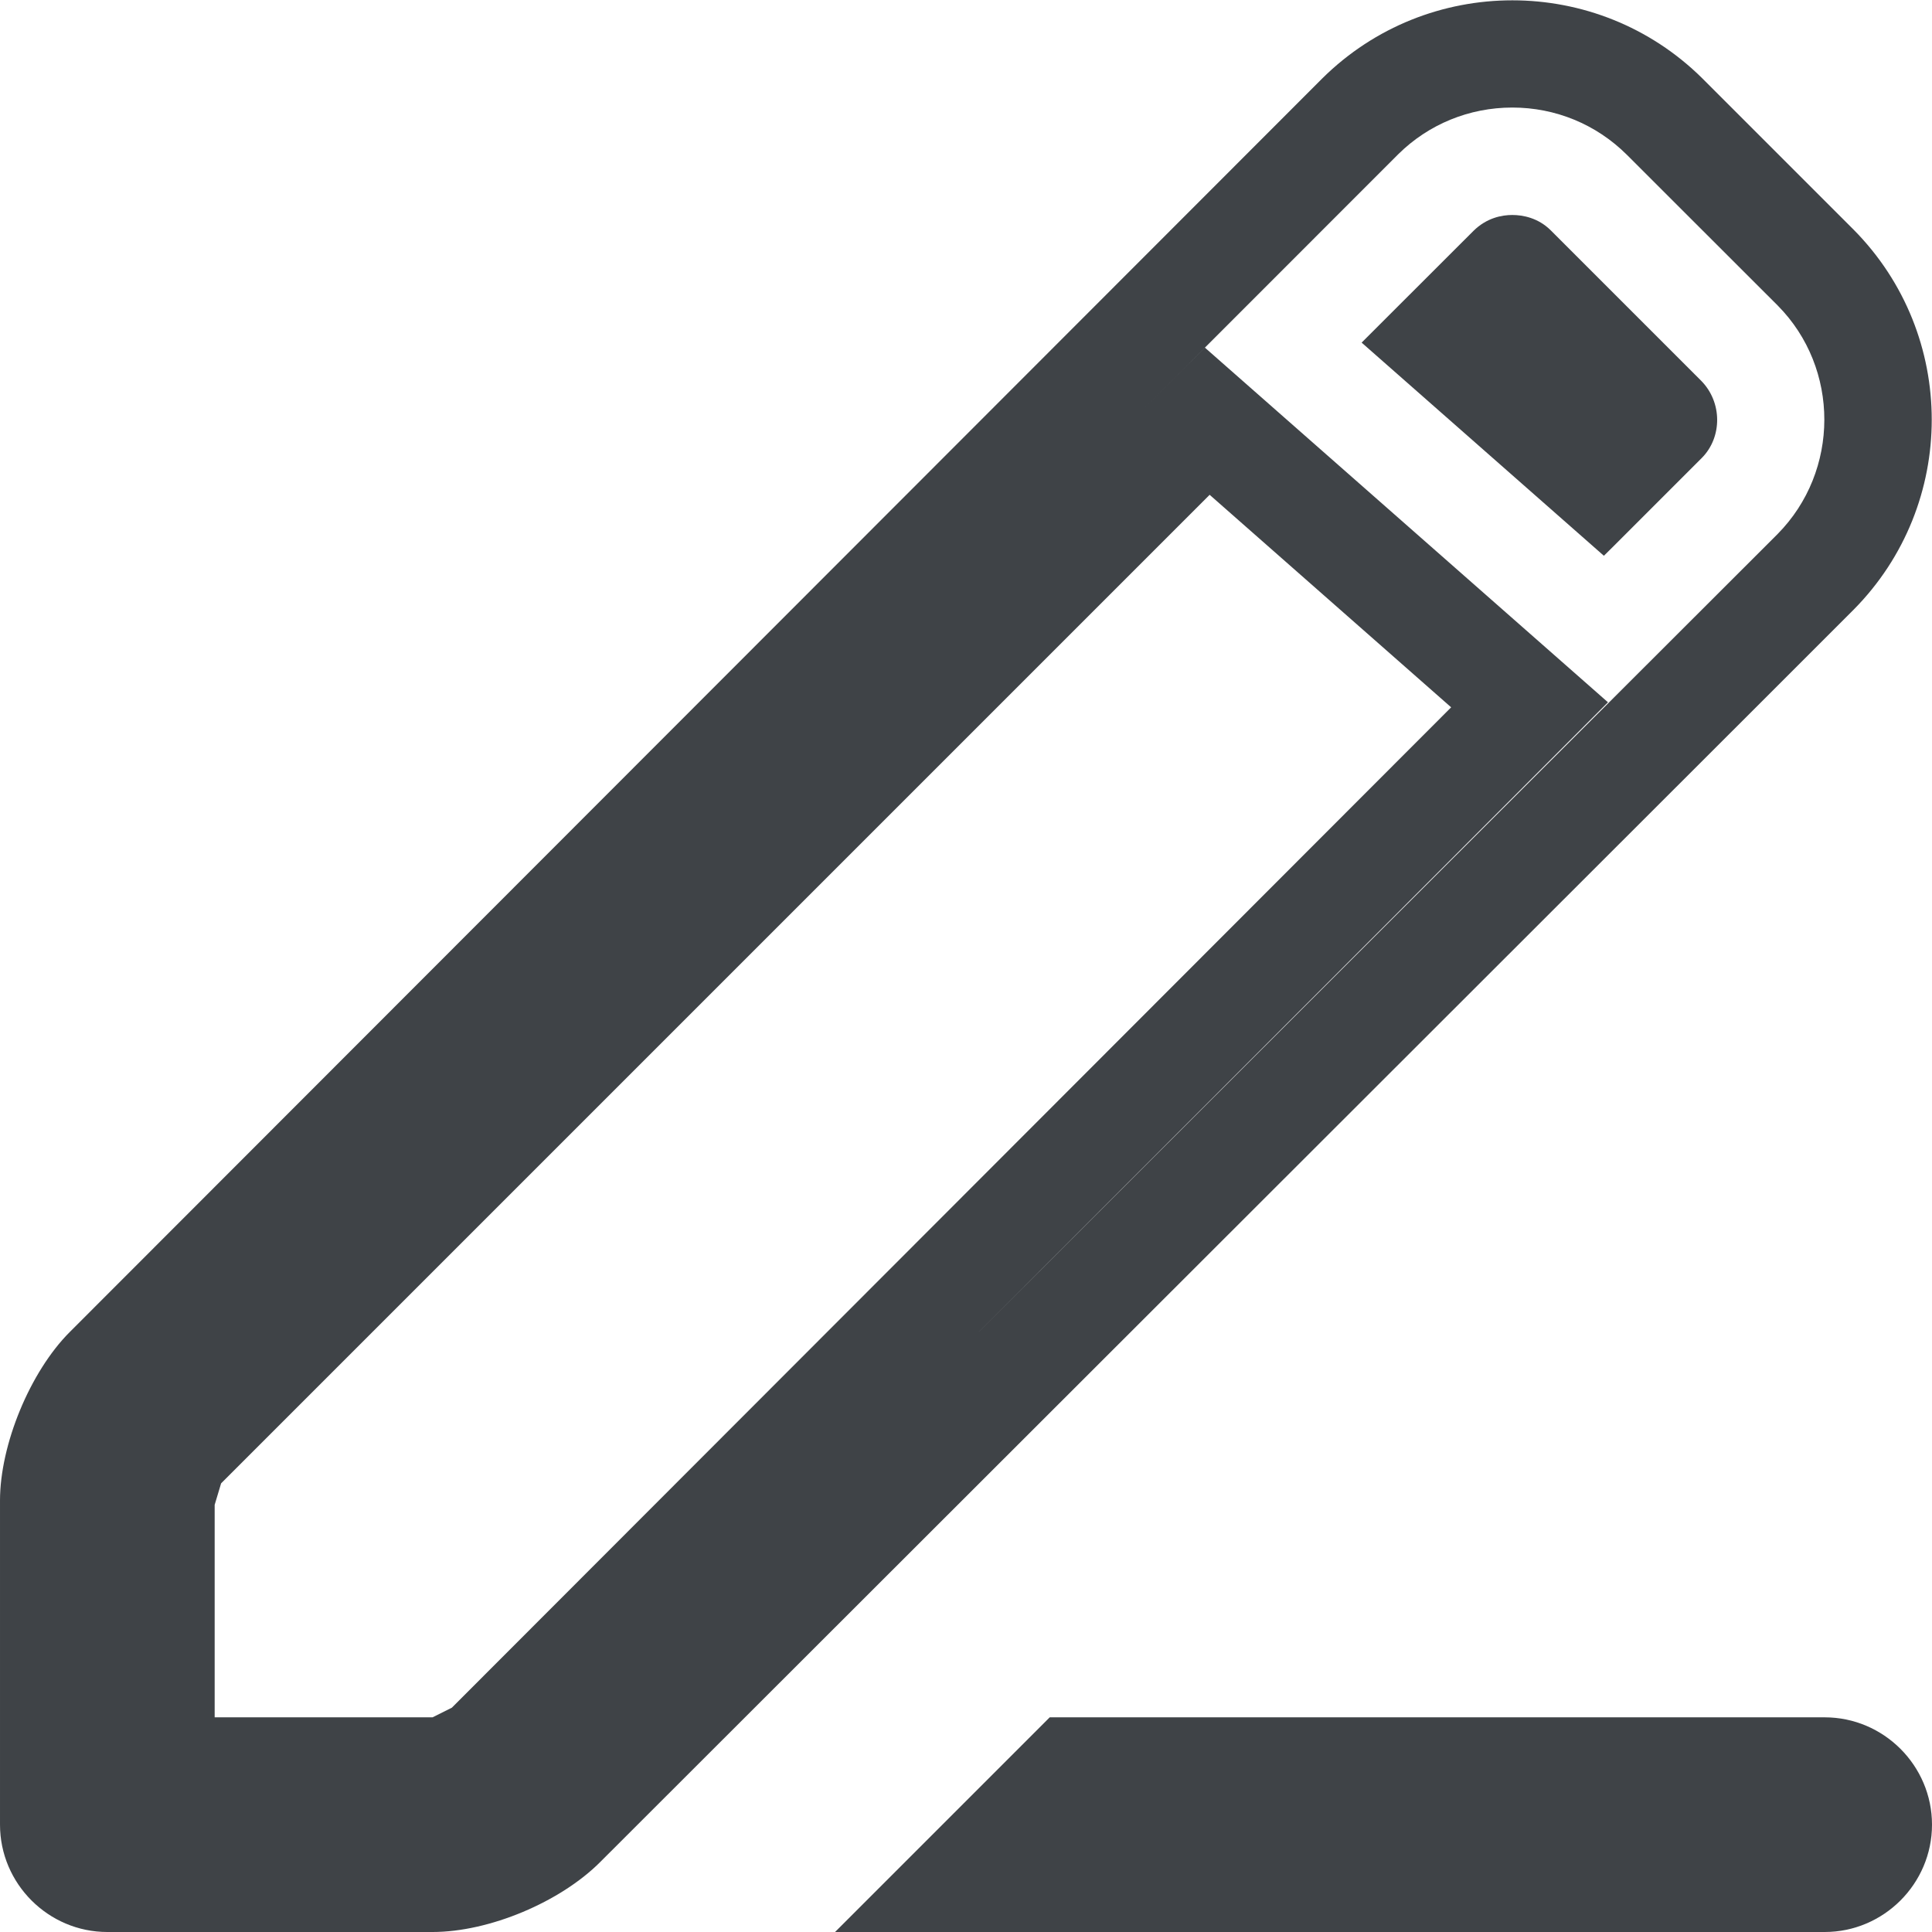 <svg width="18" height="18" viewBox="0 0 18 18" xmlns="http://www.w3.org/2000/svg" xmlns:sketch="http://www.bohemiancoding.com/sketch/ns"><title>edit</title><desc>Created with Sketch.</desc><g sketch:type="MSLayerGroup" fill="#3F4347"><path d="M17 16h-7.22l-2 2h9.22c.55 0 1-.45 1-1s-.45-1-1-1m0 0h-7.22l-2 2h9.22c.55 0 1-.45 1-1s-.45-1-1-1" sketch:type="MSShapeGroup"/><path d="M1 13.98v3.02-3.02zm13.981-7.437l-3.755-3.304-.589.589 2.39-2.391c.282-.279.661-.435 1.063-.435.402 0 .781.156 1.066.439l1.407 1.406c.579.585.579 1.542-.003 2.13l-7.455 7.447 5.876-5.881zm-.891-4.54c.097 0 .239.026.356.141l1.403 1.403c.198.2.198.526.007.719l-.819.819-.094.093-2.257-1.986 1.041-1.04c.124-.123.266-.149.363-.149zm0-2c-.64 0-1.28.242-1.77.727l-11.67 11.68c-.37.37-.65 1.05-.65 1.57v3.02c0 .55.45 1 1 1h3.03c.53 0 1.19-.28 1.56-.65l10.86-10.85.82-.82c.97-.98.97-2.56 0-3.54l-1.41-1.41c-.49-.485-1.13-.727-1.77-.727zm-12.09 15.997v-1.98l.06-.2 9.21-9.21 2.25 1.98-9.31 9.32-.18.09h-2.03z" sketch:type="MSShapeGroup"/></g></svg>